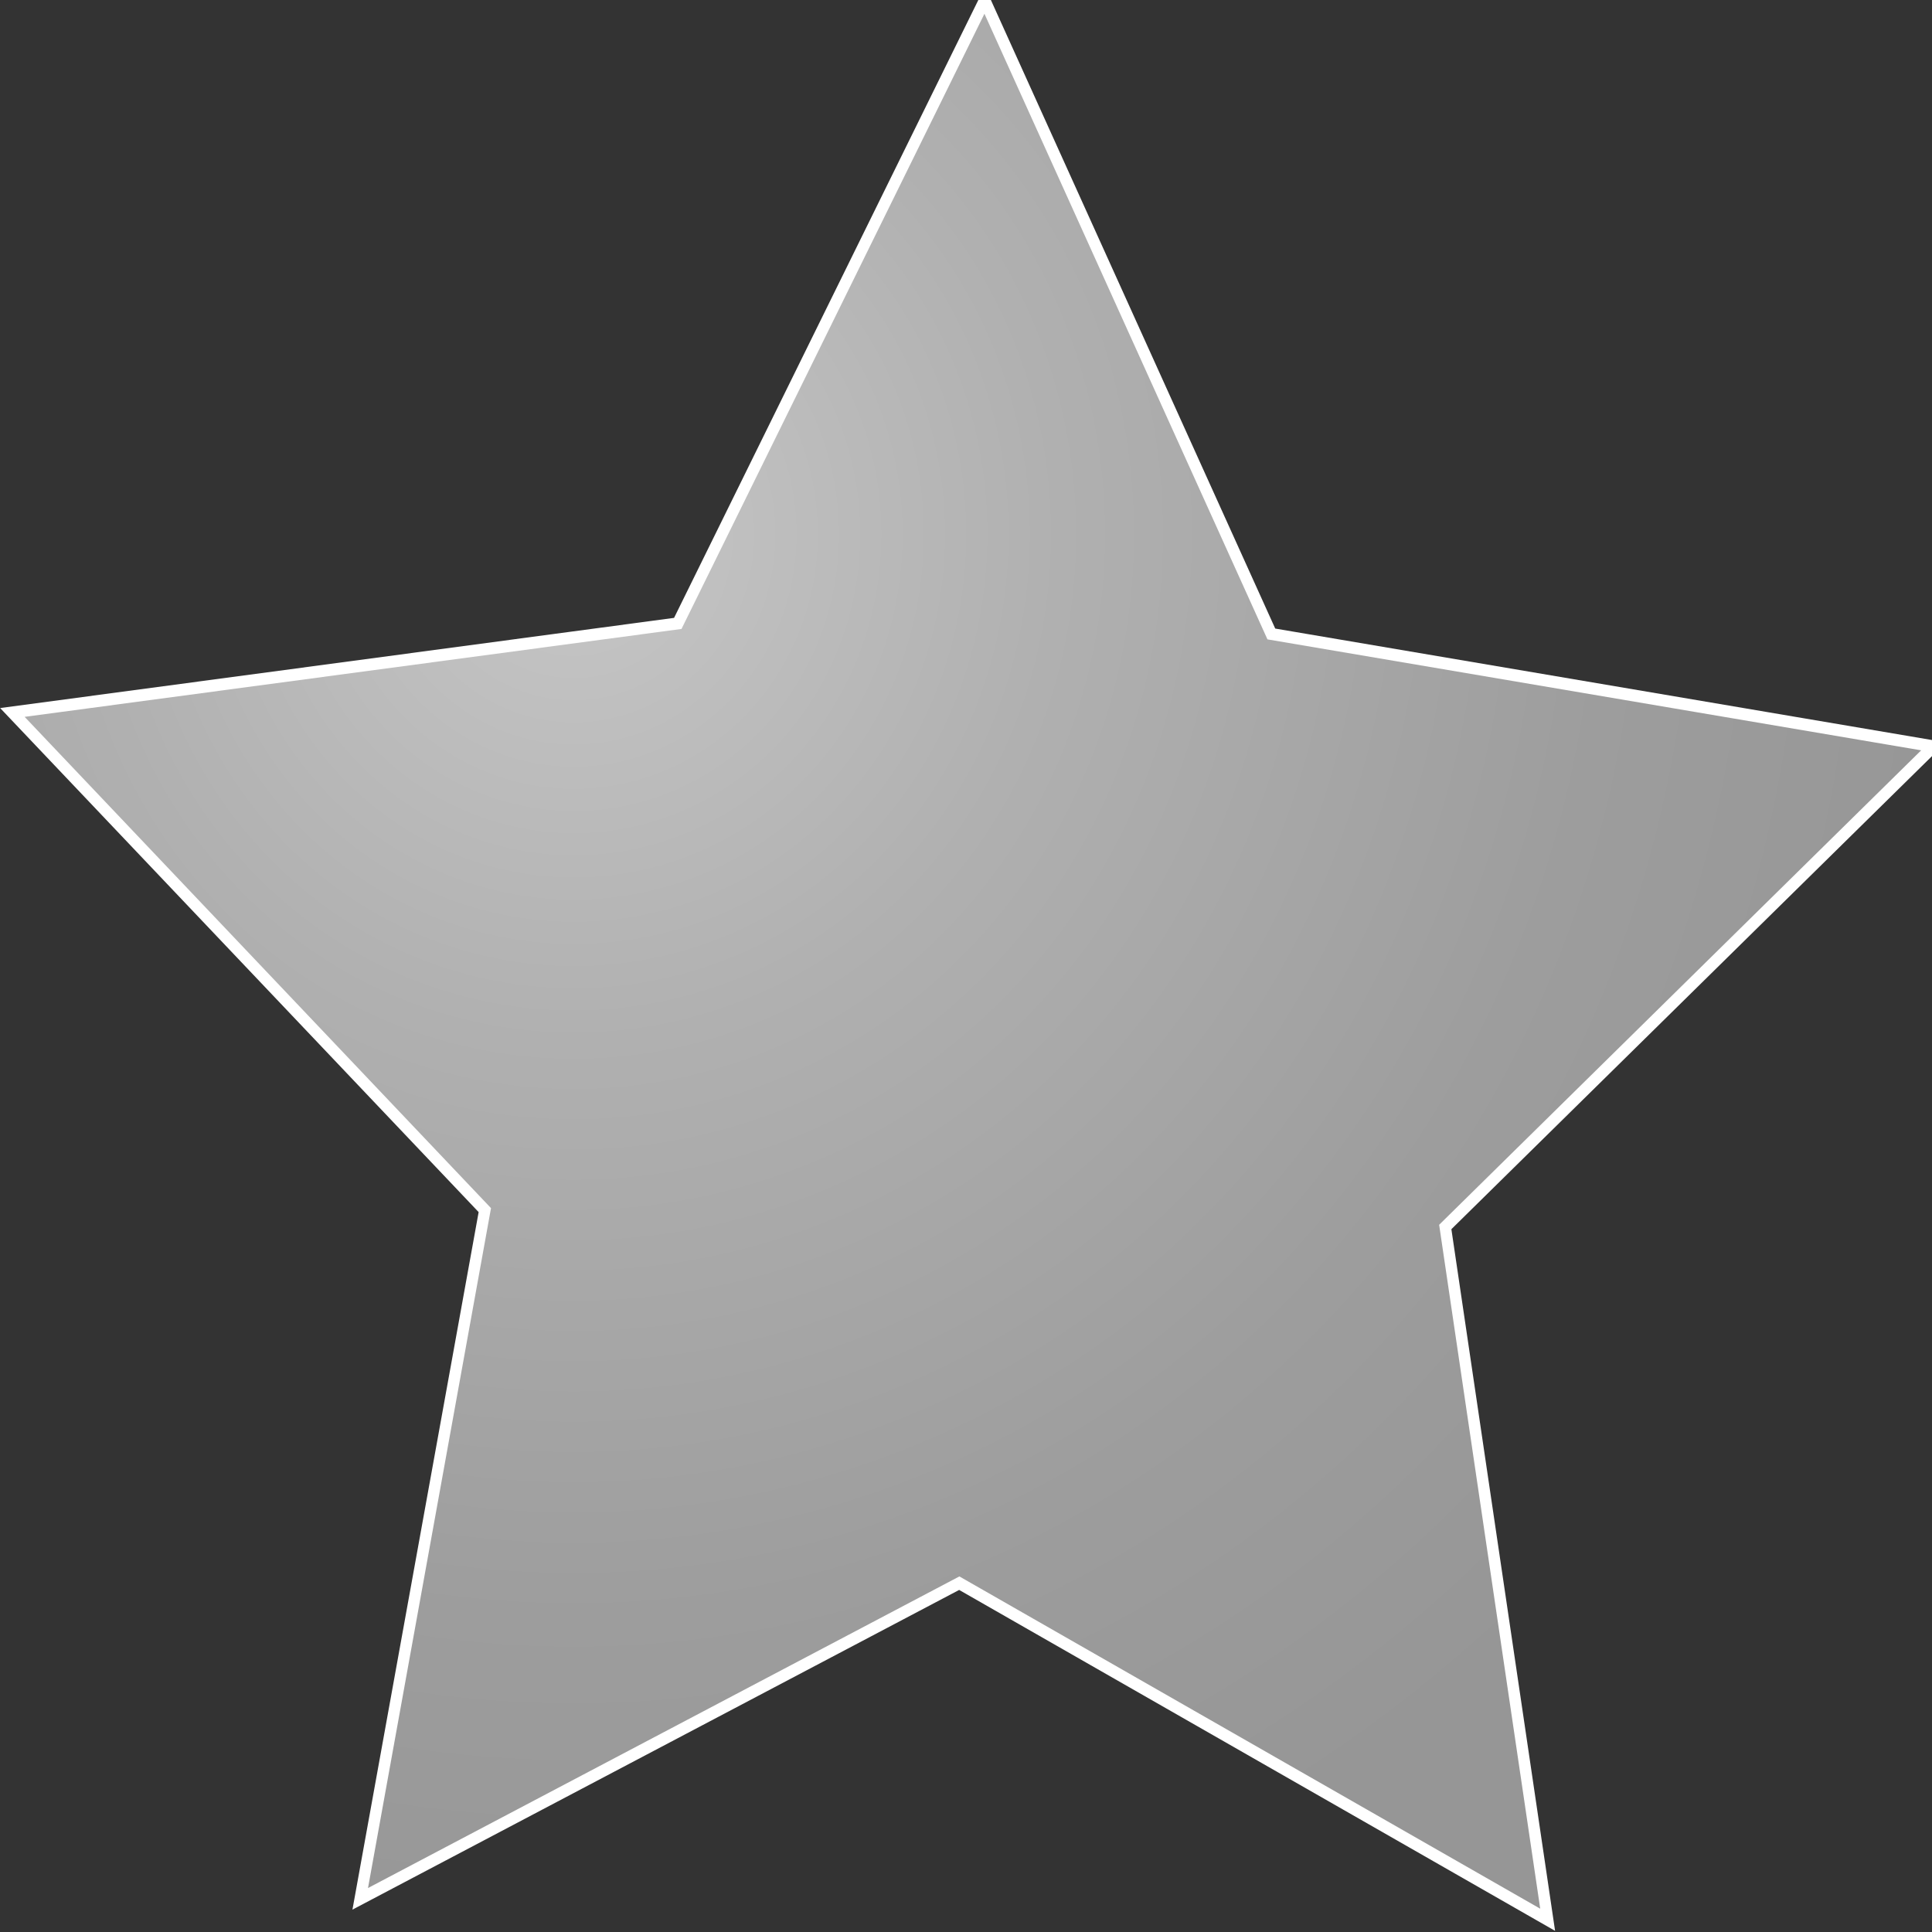 <?xml version="1.0" encoding="UTF-8" standalone="no"?>
<!-- Generator: Adobe Illustrator 15.0.0, SVG Export Plug-In . SVG Version: 6.00 Build 0)  -->

<svg
   xmlns:dc="http://purl.org/dc/elements/1.1/"
   xmlns:cc="http://creativecommons.org/ns#"
   xmlns:rdf="http://www.w3.org/1999/02/22-rdf-syntax-ns#"
   xmlns:svg="http://www.w3.org/2000/svg"
   xmlns="http://www.w3.org/2000/svg"
   xmlns:sodipodi="http://sodipodi.sourceforge.net/DTD/sodipodi-0.dtd"
   xmlns:inkscape="http://www.inkscape.org/namespaces/inkscape"
   version="1.1"
   id="Layer_1"
   x="0px"
   y="0px"
   width="256"
   height="256"
   viewBox="0 0 256 256"
   enable-background="new 0 0 800 600"
   xml:space="preserve"
   inkscape:version="0.48.2 r9819"
   sodipodi:docname="star-on.svg"><rect x="0" y="0" width="256" height="256" fill="#333333" stroke="none"/><defs
   id="defs23" /><sodipodi:namedview
   pagecolor="#ffffff"
   bordercolor="#666666"
   borderopacity="1"
   objecttolerance="10"
   gridtolerance="10"
   guidetolerance="10"
   inkscape:pageopacity="0"
   inkscape:pageshadow="2"
   inkscape:window-width="810"
   inkscape:window-height="601"
   id="namedview21"
   showgrid="false"
   fit-margin-top="0"
   fit-margin-left="0"
   fit-margin-right="0"
   fit-margin-bottom="0"
   inkscape:zoom="0.5"
   inkscape:cx="321.5542"
   inkscape:cy="154.90195"
   inkscape:window-x="598"
   inkscape:window-y="124"
   inkscape:window-maximized="0"
   inkscape:current-layer="Layer_1"
   units="px"
   showborder="true"
   inkscape:showpageshadow="false" />
<radialGradient
   id="SVGID_1_"
   cx="178.932"
   cy="322.399"
   r="247.44"
   gradientTransform="matrix(0.998,0.067,0.067,-0.998,-21.86,531.424)"
   gradientUnits="userSpaceOnUse">
	<stop
   offset="0"
   style="stop-color:#C7C7C7"
   id="stop4" />
	<stop
   offset="0.344"
   style="stop-color:#B0B0B0"
   id="stop6" />
	<stop
   offset="0.732"
   style="stop-color:#9D9D9D"
   id="stop8" />
	<stop
   offset="1"
   style="stop-color:#969696"
   id="stop10" />
</radialGradient>
<polygon
   stroke-miterlimit="10"
   points="196.447,236.589 250.021,132.461 300.07,238.352 415.678,257.132 330.433,337.443 348.308,453.201 245.59,396.959 141.009,449.702 162.761,334.623 80.285,251.467 "
   id="polygon12"
   style="fill:url(#SVGID_1_);stroke:#ffffff;stroke-width:2;stroke-miterlimit:10"
   transform="matrix(0.759,0,0,0.793,-59.294,-105.009)" />
<radialGradient
   id="SVGID_2_"
   cx="666.527"
   cy="302.66"
   r="51.56"
   gradientTransform="matrix(1,0,0,-1,-74.156,464.812)"
   gradientUnits="userSpaceOnUse">
	<stop
   offset="0"
   style="stop-color:#C7C7C7"
   id="stop15" />
	<stop
   offset="1"
   style="stop-color:#9E9E9E"
   id="stop17" />
</radialGradient>

</svg>